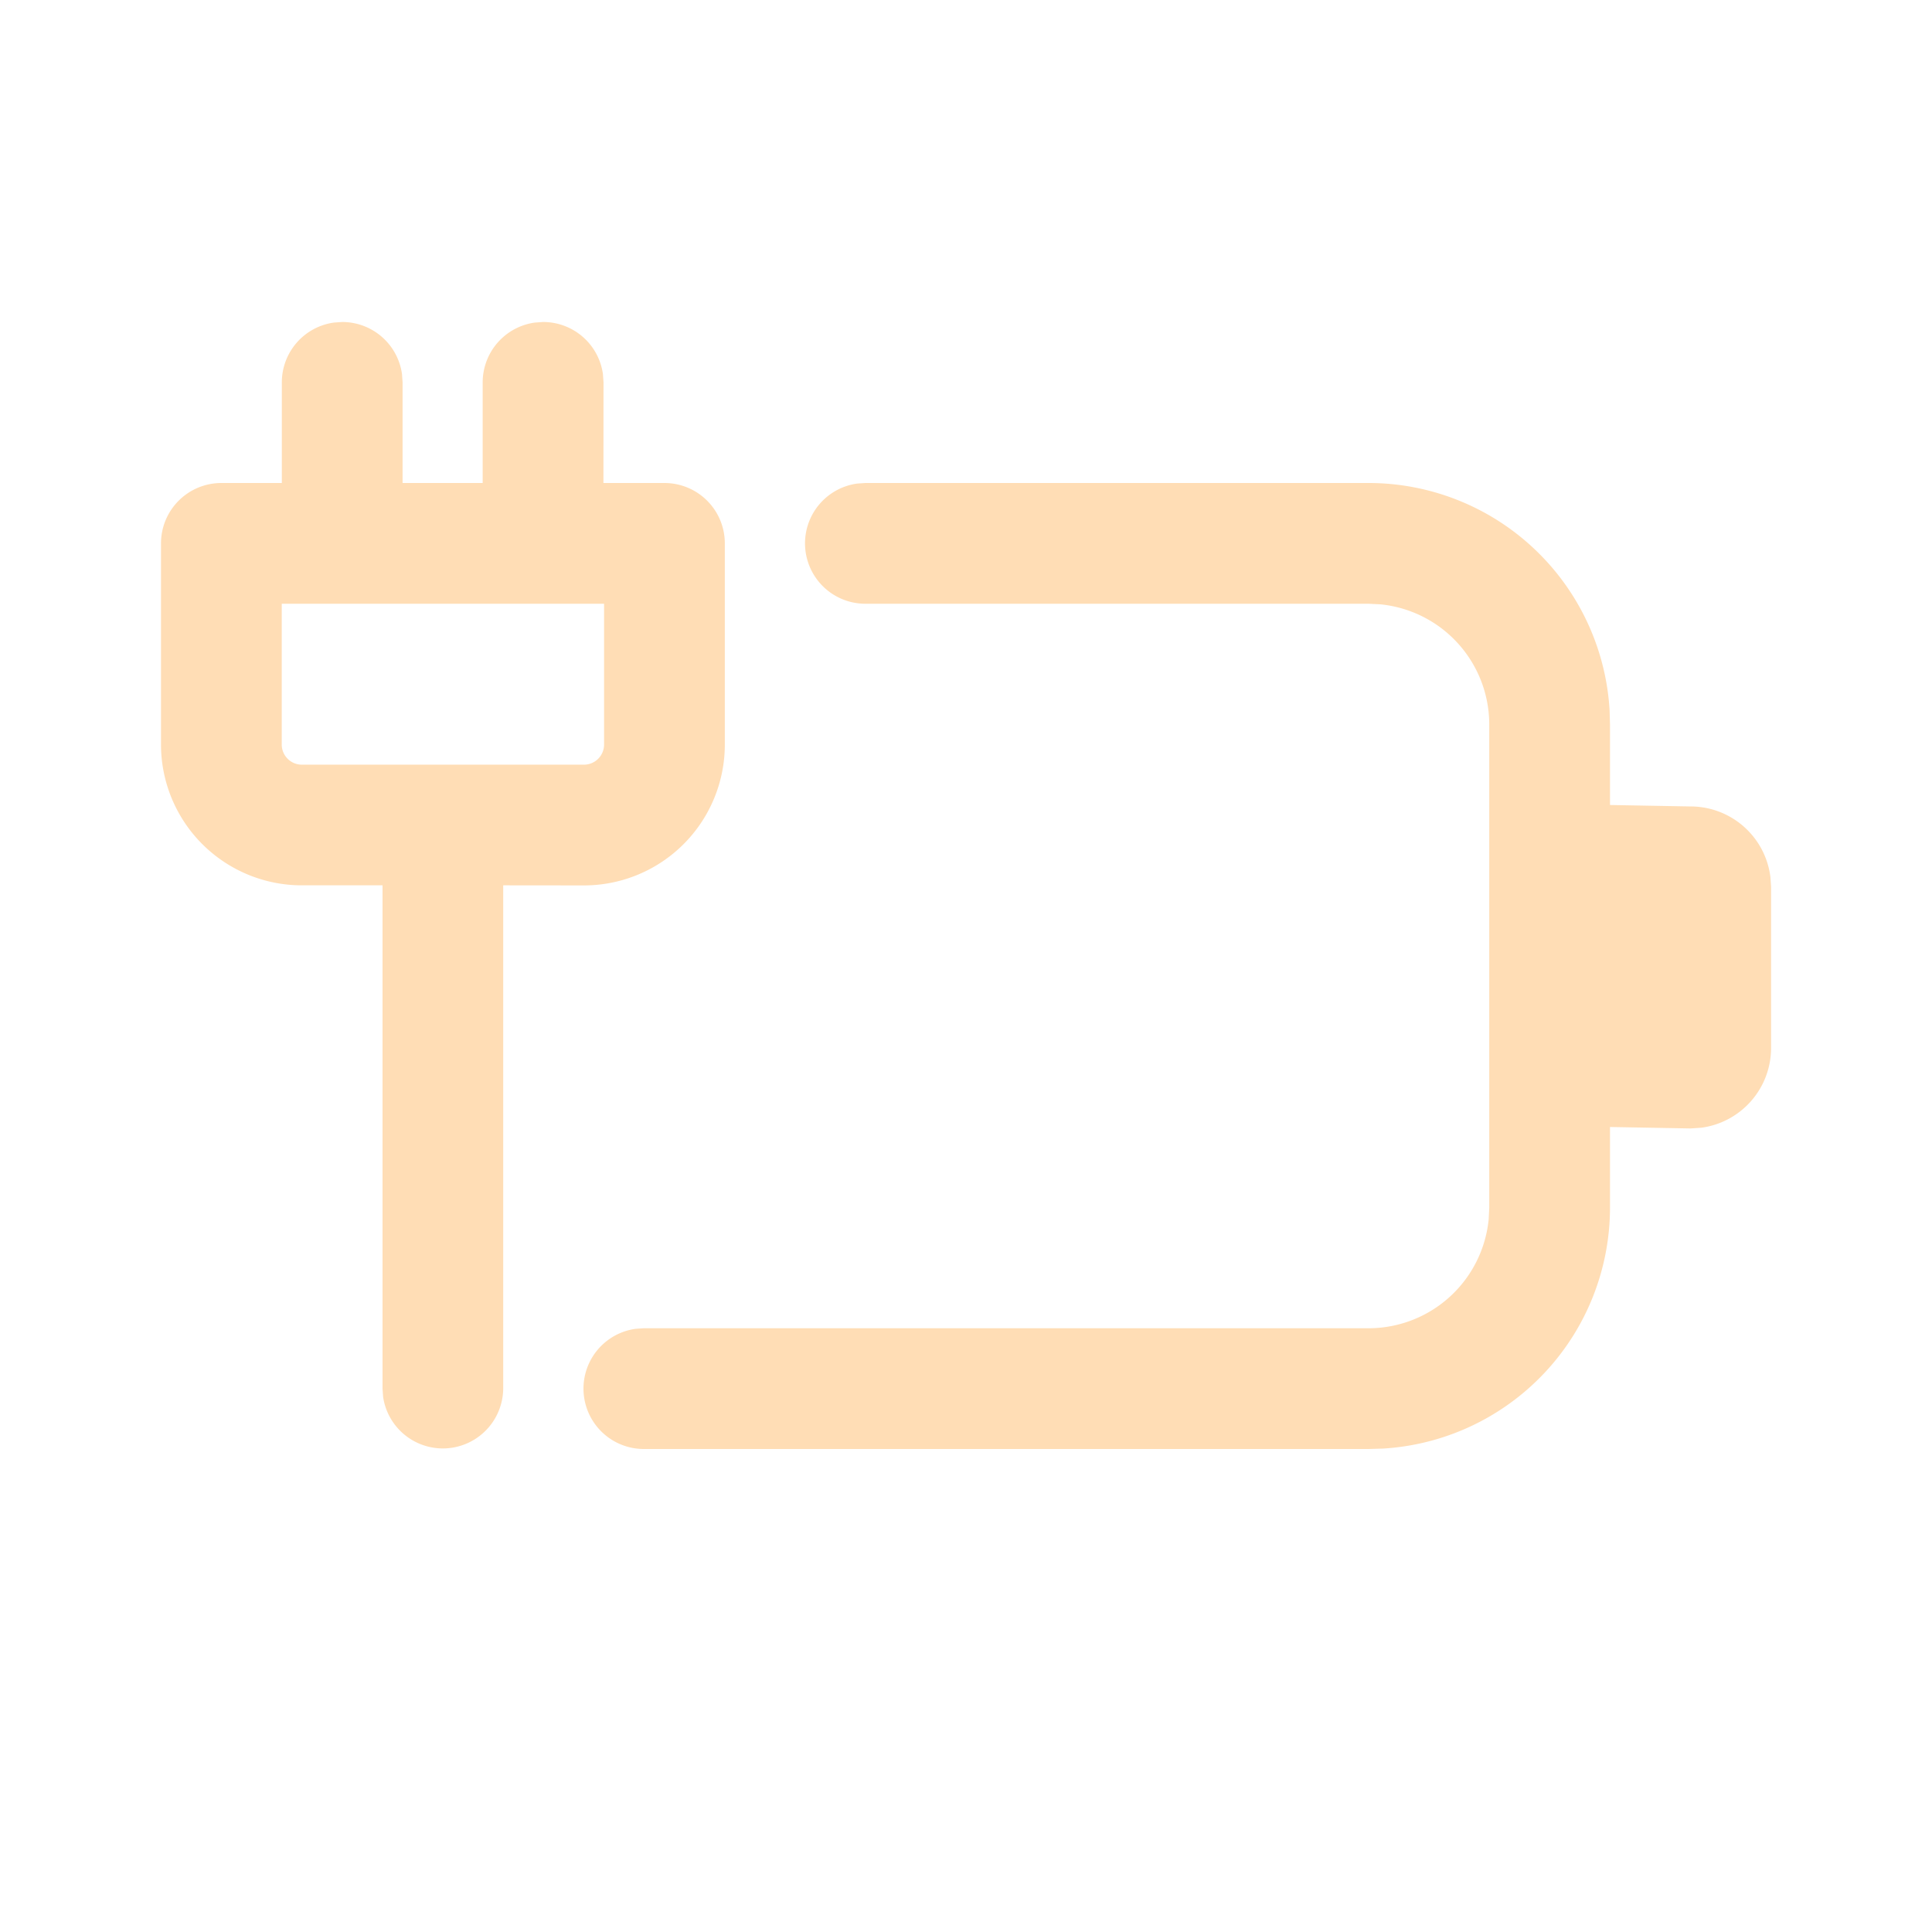 <svg width="24" height="24" fill="none" viewBox="0 0 24 24" xmlns="http://www.w3.org/2000/svg"><path d="M10.75 6H17a3 3 0 0 1 2.995 2.824L20 9v1l1 .018a1 1 0 0 1 .993.879l.008.12v2a1 1 0 0 1-.866.992l-.134.009L20 14v1a3 3 0 0 1-2.824 2.995L17 18H7.998a.75.75 0 0 1-.102-1.493l.102-.007H17a1.5 1.5 0 0 0 1.493-1.355L18.5 15V9a1.5 1.5 0 0 0-1.355-1.493L17 7.5h-6.25a.75.75 0 0 1-.102-1.493L10.75 6H17h-6.25Zm-4.499 4.998v6.252a.75.75 0 0 1-1.492.102l-.007-.102v-6.252H3.75A1.75 1.75 0 0 1 2 9.249V6.75A.75.75 0 0 1 2.75 6h.751V4.75a.75.75 0 0 1 .648-.743L4.251 4a.75.75 0 0 1 .743.648l.007.102V6h.995V4.75a.75.75 0 0 1 .65-.743l.1-.007a.75.75 0 0 1 .744.648l.007.102L7.496 6h.758a.75.75 0 0 1 .75.75v2.499a1.75 1.75 0 0 1-1.75 1.75l-1.003-.001v6.252-6.252ZM7.504 7.5H3.5v1.749c0 .138.112.25.25.25h3.504a.25.25 0 0 0 .25-.25V7.5Z" fill="#ffddb5"/></svg>